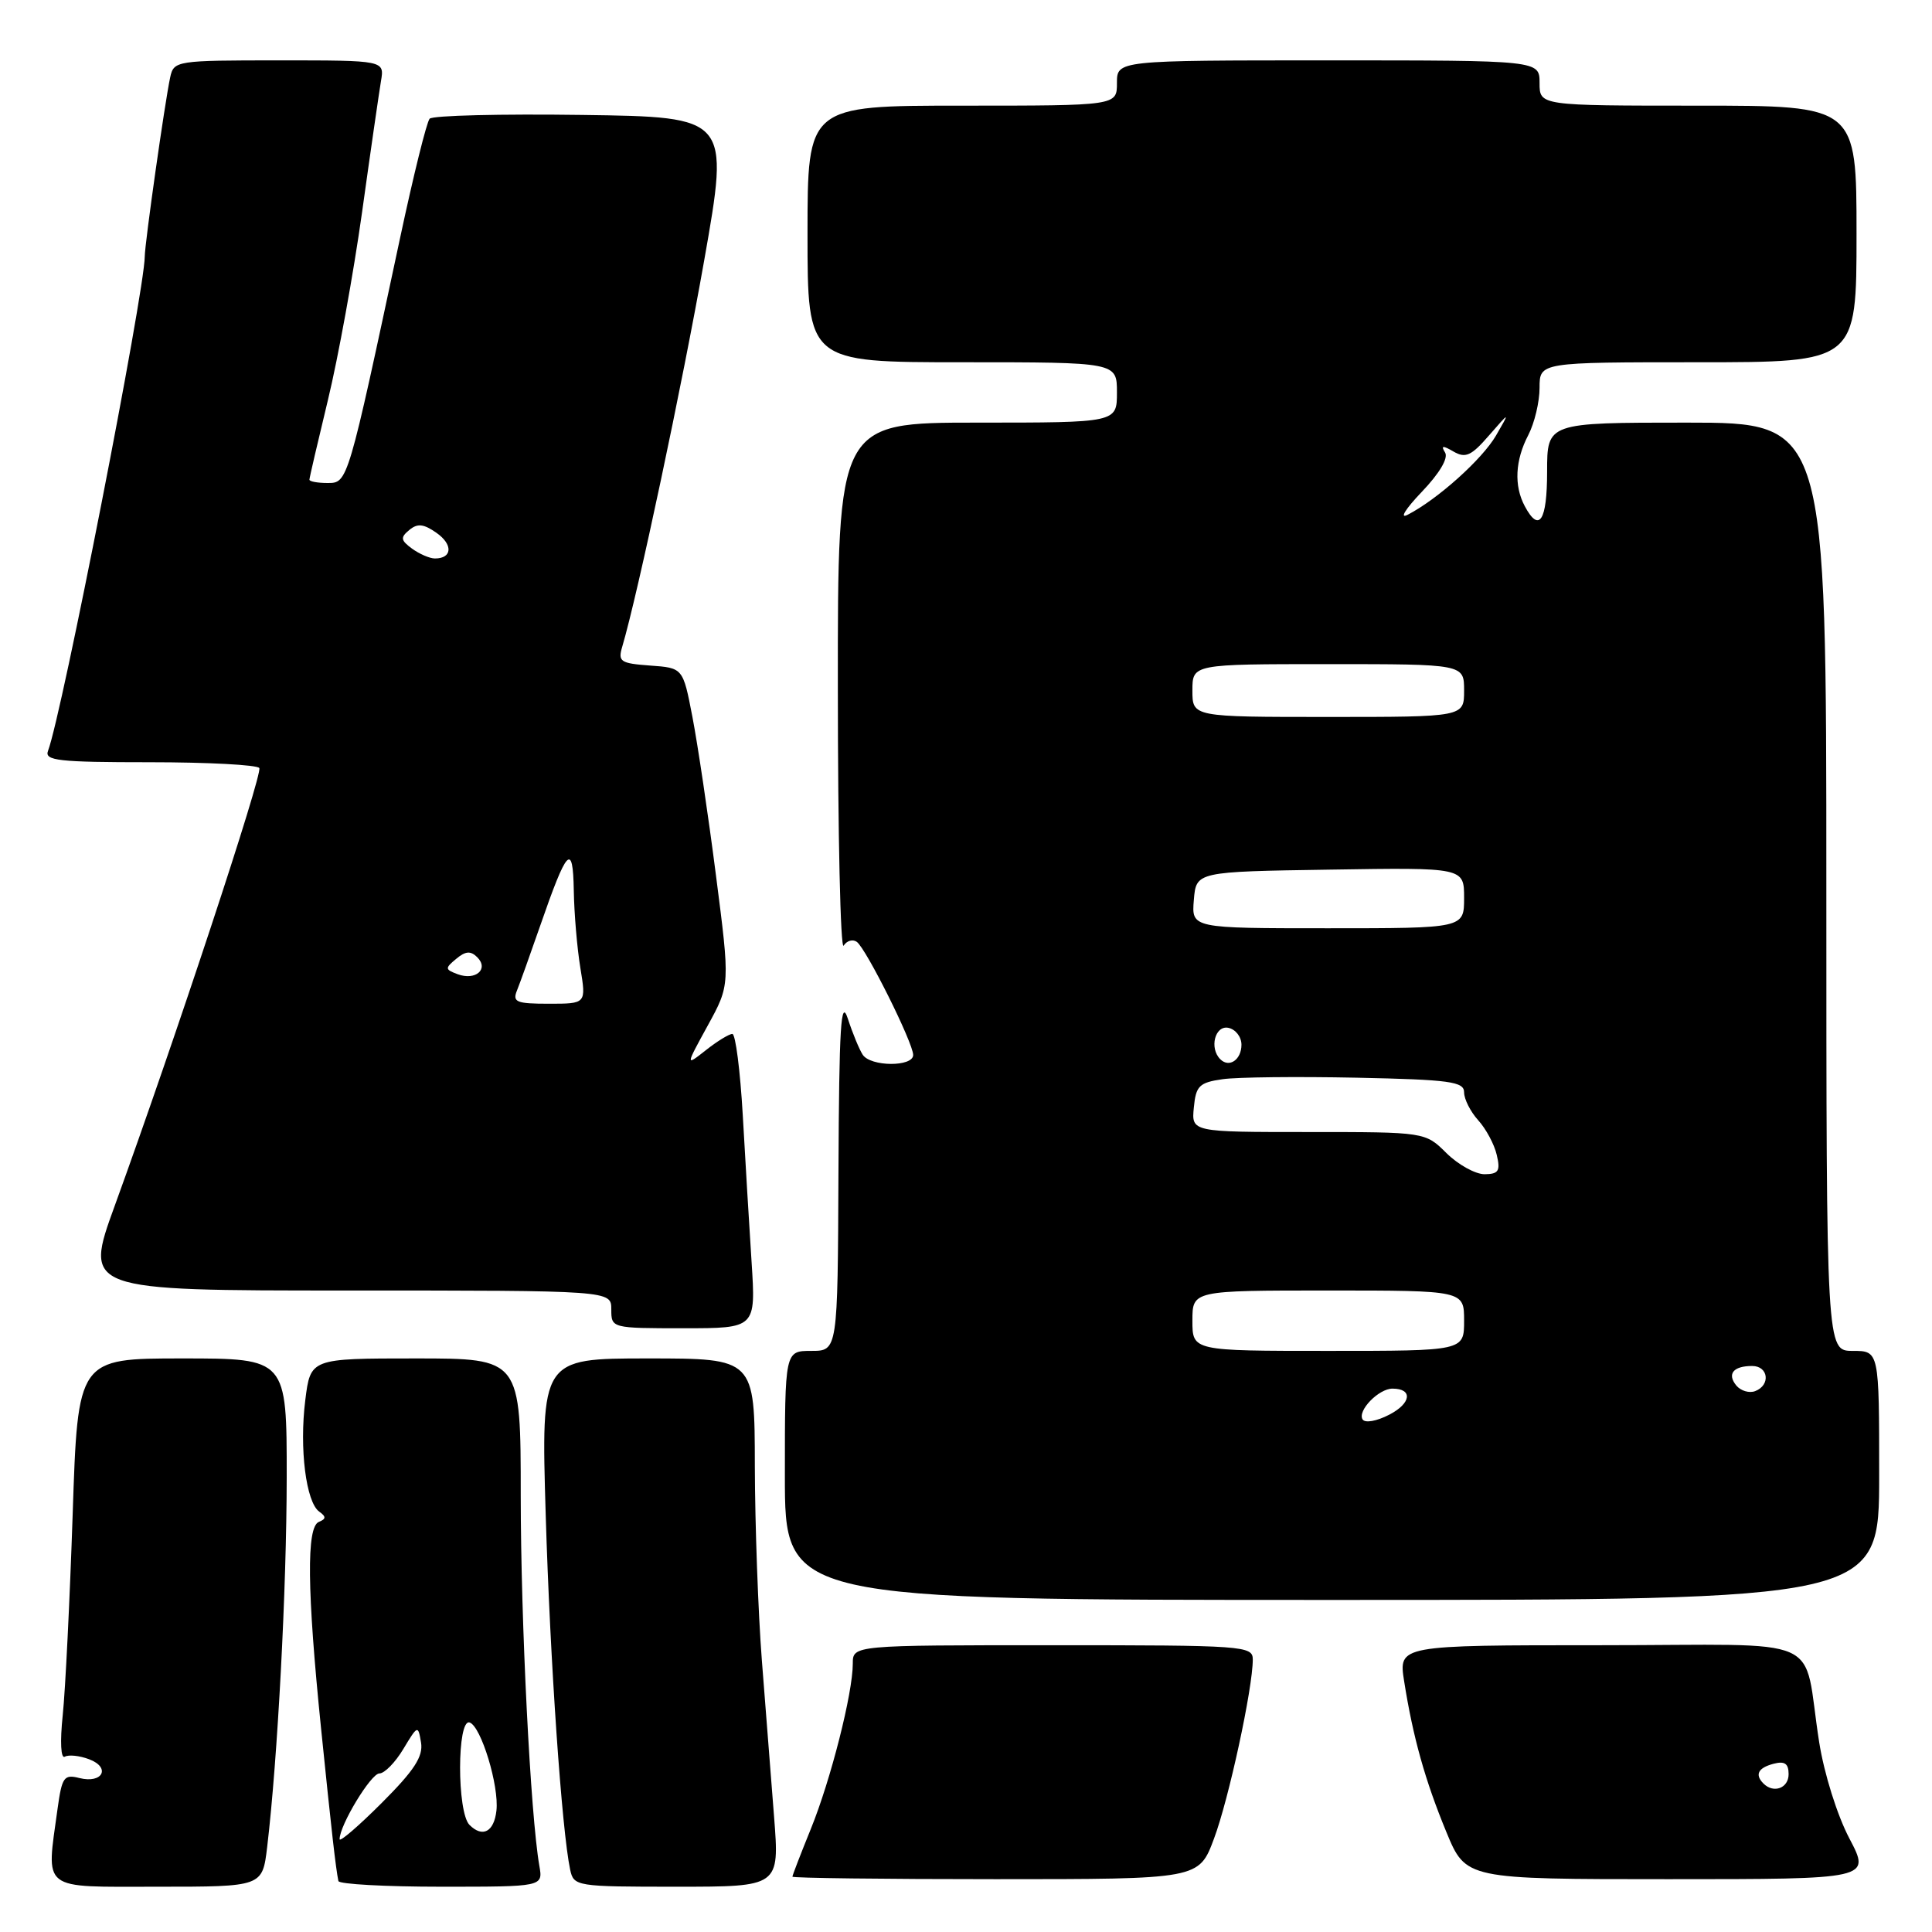 <?xml version="1.0" encoding="UTF-8" standalone="no"?>
<!DOCTYPE svg PUBLIC "-//W3C//DTD SVG 1.1//EN" "http://www.w3.org/Graphics/SVG/1.1/DTD/svg11.dtd" >
<svg xmlns="http://www.w3.org/2000/svg" xmlns:xlink="http://www.w3.org/1999/xlink" version="1.1" viewBox="0 0 256 256">
 <g >
 <path fill="currentColor"
d=" M 35.40 244.75 C 36.79 233.03 37.98 210.59 37.99 195.75 C 38.00 180.00 38.00 180.00 24.16 180.00 C 10.31 180.00 10.31 180.00 9.63 200.63 C 9.25 211.98 8.66 223.97 8.31 227.29 C 7.94 230.81 8.06 233.09 8.59 232.77 C 9.09 232.48 10.54 232.63 11.81 233.11 C 14.72 234.21 13.60 236.37 10.52 235.60 C 8.48 235.08 8.21 235.47 7.63 239.65 C 6.12 250.70 5.23 250.00 20.88 250.00 C 34.77 250.00 34.77 250.00 35.40 244.75 Z  M 71.47 247.25 C 70.29 240.51 69.01 214.94 69.00 198.25 C 69.00 180.00 69.00 180.00 55.07 180.00 C 41.14 180.00 41.14 180.00 40.45 185.54 C 39.65 191.93 40.55 199.05 42.30 200.30 C 43.23 200.96 43.22 201.27 42.25 201.66 C 40.59 202.33 40.68 210.71 42.54 229.00 C 43.94 242.74 44.49 247.54 44.84 249.25 C 44.93 249.66 51.06 250.00 58.47 250.00 C 71.95 250.00 71.95 250.00 71.47 247.25 Z  M 102.57 240.75 C 102.18 235.66 101.45 226.32 100.95 220.00 C 100.46 213.68 100.04 202.09 100.02 194.25 C 100.00 180.00 100.00 180.00 85.85 180.00 C 71.69 180.00 71.69 180.00 72.31 200.75 C 72.89 220.09 74.44 242.55 75.55 247.75 C 76.03 249.95 76.34 250.00 89.66 250.00 C 103.29 250.00 103.29 250.00 102.57 240.75 Z  M 160.86 243.63 C 162.82 238.41 166.00 223.70 166.00 219.89 C 166.00 218.08 164.82 218.00 139.50 218.00 C 113.00 218.00 113.00 218.00 113.00 220.44 C 113.00 224.35 110.08 235.84 107.44 242.34 C 106.10 245.64 105.00 248.49 105.00 248.67 C 105.00 248.85 117.12 249.00 131.93 249.00 C 158.86 249.00 158.86 249.00 160.86 243.63 Z  M 245.05 243.60 C 243.44 240.54 241.71 235.03 241.05 230.85 C 238.75 216.28 242.64 218.00 212.07 218.00 C 185.30 218.00 185.30 218.00 186.06 222.80 C 187.23 230.20 188.83 235.92 191.65 242.75 C 194.23 249.00 194.23 249.00 221.06 249.00 C 247.89 249.00 247.89 249.00 245.05 243.60 Z  M 249.00 195.50 C 249.00 179.00 249.00 179.00 245.50 179.00 C 242.00 179.00 242.00 179.00 242.00 117.50 C 242.00 56.00 242.00 56.00 223.50 56.00 C 205.00 56.00 205.00 56.00 205.00 62.50 C 205.00 69.04 203.95 70.65 202.04 67.07 C 200.59 64.36 200.76 60.99 202.51 57.64 C 203.33 56.06 204.00 53.25 204.00 51.39 C 204.00 48.00 204.00 48.00 225.00 48.00 C 246.00 48.00 246.00 48.00 246.00 31.00 C 246.00 14.00 246.00 14.00 225.00 14.00 C 204.00 14.00 204.00 14.00 204.00 11.00 C 204.00 8.00 204.00 8.00 176.00 8.00 C 148.00 8.00 148.00 8.00 148.00 11.00 C 148.00 14.00 148.00 14.00 127.50 14.00 C 107.00 14.00 107.00 14.00 107.00 31.00 C 107.00 48.00 107.00 48.00 127.50 48.00 C 148.00 48.00 148.00 48.00 148.00 52.00 C 148.00 56.00 148.00 56.00 129.50 56.00 C 111.00 56.00 111.00 56.00 111.02 91.25 C 111.02 110.64 111.37 125.96 111.79 125.30 C 112.21 124.64 112.99 124.42 113.53 124.80 C 114.77 125.69 121.00 138.19 121.00 139.79 C 121.00 141.39 115.35 141.36 114.31 139.75 C 113.86 139.06 112.98 136.93 112.35 135.00 C 111.42 132.15 111.19 135.93 111.10 155.25 C 111.00 179.00 111.00 179.00 107.50 179.00 C 104.00 179.00 104.00 179.00 104.00 195.50 C 104.00 212.00 104.00 212.00 176.50 212.00 C 249.00 212.00 249.00 212.00 249.00 195.50 Z  M 99.59 167.25 C 99.28 162.44 98.75 153.66 98.42 147.75 C 98.08 141.84 97.46 137.00 97.04 137.00 C 96.62 137.00 95.04 137.96 93.55 139.14 C 90.82 141.29 90.82 141.29 93.78 135.89 C 96.74 130.50 96.74 130.50 94.87 116.00 C 93.85 108.03 92.44 98.58 91.75 95.00 C 90.50 88.50 90.50 88.50 86.15 88.19 C 82.20 87.90 81.86 87.67 82.45 85.69 C 84.49 78.82 90.42 50.90 93.31 34.50 C 96.66 15.50 96.66 15.50 77.15 15.23 C 66.42 15.08 57.32 15.30 56.93 15.73 C 56.54 16.15 54.78 23.25 53.02 31.50 C 46.07 64.06 46.09 64.00 43.41 64.00 C 42.08 64.00 41.00 63.80 41.00 63.56 C 41.00 63.32 42.11 58.56 43.46 52.97 C 44.81 47.39 46.84 36.22 47.97 28.16 C 49.09 20.10 50.23 12.26 50.48 10.75 C 50.95 8.00 50.95 8.00 36.99 8.00 C 23.33 8.00 23.03 8.05 22.55 10.25 C 21.85 13.49 19.19 32.22 19.18 34.00 C 19.14 38.73 8.18 94.77 6.36 99.50 C 5.87 100.79 7.76 101.00 19.83 101.00 C 27.56 101.00 34.10 101.35 34.36 101.77 C 34.83 102.53 23.12 137.98 15.21 159.75 C 11.12 171.00 11.12 171.00 46.06 171.00 C 81.00 171.00 81.00 171.00 81.00 173.50 C 81.00 175.99 81.03 176.00 90.58 176.00 C 100.15 176.00 100.15 176.00 99.59 167.25 Z  M 45.00 243.70 C 45.00 241.85 49.15 235.00 50.27 234.99 C 50.95 234.99 52.38 233.53 53.45 231.74 C 55.35 228.58 55.40 228.56 55.79 230.90 C 56.09 232.75 54.89 234.59 50.59 238.89 C 47.52 241.96 45.00 244.13 45.00 243.70 Z  M 62.21 241.81 C 60.54 240.14 60.55 227.68 62.23 228.24 C 63.75 228.75 66.15 236.65 65.78 239.92 C 65.46 242.74 63.94 243.54 62.21 241.81 Z  M 233.67 236.33 C 232.49 235.15 232.95 234.25 235.00 233.71 C 236.48 233.32 237.00 233.68 237.00 235.09 C 237.00 236.94 235.02 237.68 233.67 236.33 Z  M 180.55 188.08 C 179.84 186.93 182.68 184.00 184.51 184.00 C 187.24 184.00 187.00 185.95 184.09 187.45 C 182.42 188.32 180.87 188.59 180.55 188.08 Z  M 230.08 183.60 C 228.81 182.06 229.66 181.00 232.17 181.00 C 234.33 181.00 234.64 183.54 232.57 184.33 C 231.79 184.63 230.67 184.30 230.08 183.60 Z  M 158.00 175.00 C 158.00 171.00 158.00 171.00 176.00 171.00 C 194.00 171.00 194.00 171.00 194.00 175.00 C 194.00 179.00 194.00 179.00 176.00 179.00 C 158.00 179.00 158.00 179.00 158.00 175.00 Z  M 191.67 152.80 C 188.85 150.00 188.85 150.00 173.36 150.00 C 157.87 150.00 157.87 150.00 158.19 146.75 C 158.46 143.88 158.91 143.44 162.00 143.00 C 163.93 142.72 171.91 142.64 179.75 142.80 C 192.15 143.06 194.00 143.32 194.00 144.74 C 194.00 145.64 194.84 147.30 195.87 148.44 C 196.90 149.57 198.01 151.64 198.33 153.04 C 198.83 155.16 198.57 155.57 196.72 155.59 C 195.50 155.59 193.23 154.34 191.67 152.80 Z  M 161.69 140.35 C 160.22 138.88 160.99 135.85 162.75 136.19 C 163.71 136.38 164.50 137.38 164.50 138.43 C 164.50 140.42 162.87 141.54 161.69 140.35 Z  M 158.19 119.25 C 158.50 115.50 158.50 115.50 176.25 115.23 C 194.00 114.95 194.00 114.95 194.00 118.98 C 194.00 123.00 194.00 123.00 175.94 123.00 C 157.88 123.00 157.88 123.00 158.19 119.25 Z  M 158.00 91.50 C 158.00 88.00 158.00 88.00 176.00 88.00 C 194.00 88.00 194.00 88.00 194.00 91.50 C 194.00 95.00 194.00 95.00 176.00 95.00 C 158.00 95.00 158.00 95.00 158.00 91.50 Z  M 188.36 65.21 C 190.73 62.74 191.94 60.71 191.48 59.96 C 190.90 59.03 191.17 59.00 192.61 59.84 C 194.19 60.75 194.96 60.40 197.29 57.71 C 200.09 54.50 200.09 54.50 198.23 57.71 C 196.40 60.86 190.47 66.18 186.50 68.22 C 185.40 68.78 186.24 67.43 188.36 65.21 Z  M 68.50 131.25 C 68.89 130.29 70.25 126.48 71.53 122.80 C 75.14 112.37 75.92 111.53 76.03 118.00 C 76.08 121.03 76.47 125.64 76.90 128.25 C 77.68 133.00 77.68 133.00 72.73 133.00 C 68.42 133.00 67.88 132.78 68.50 131.25 Z  M 60.65 129.09 C 58.95 128.46 58.94 128.30 60.45 127.05 C 61.69 126.01 62.37 125.97 63.24 126.84 C 64.81 128.41 63.02 129.97 60.65 129.09 Z  M 54.60 72.70 C 53.09 71.59 53.03 71.22 54.23 70.23 C 55.32 69.32 56.13 69.41 57.83 70.60 C 60.05 72.15 59.94 74.00 57.63 74.00 C 56.94 74.00 55.58 73.41 54.60 72.70 Z "/>
</g>
</svg>